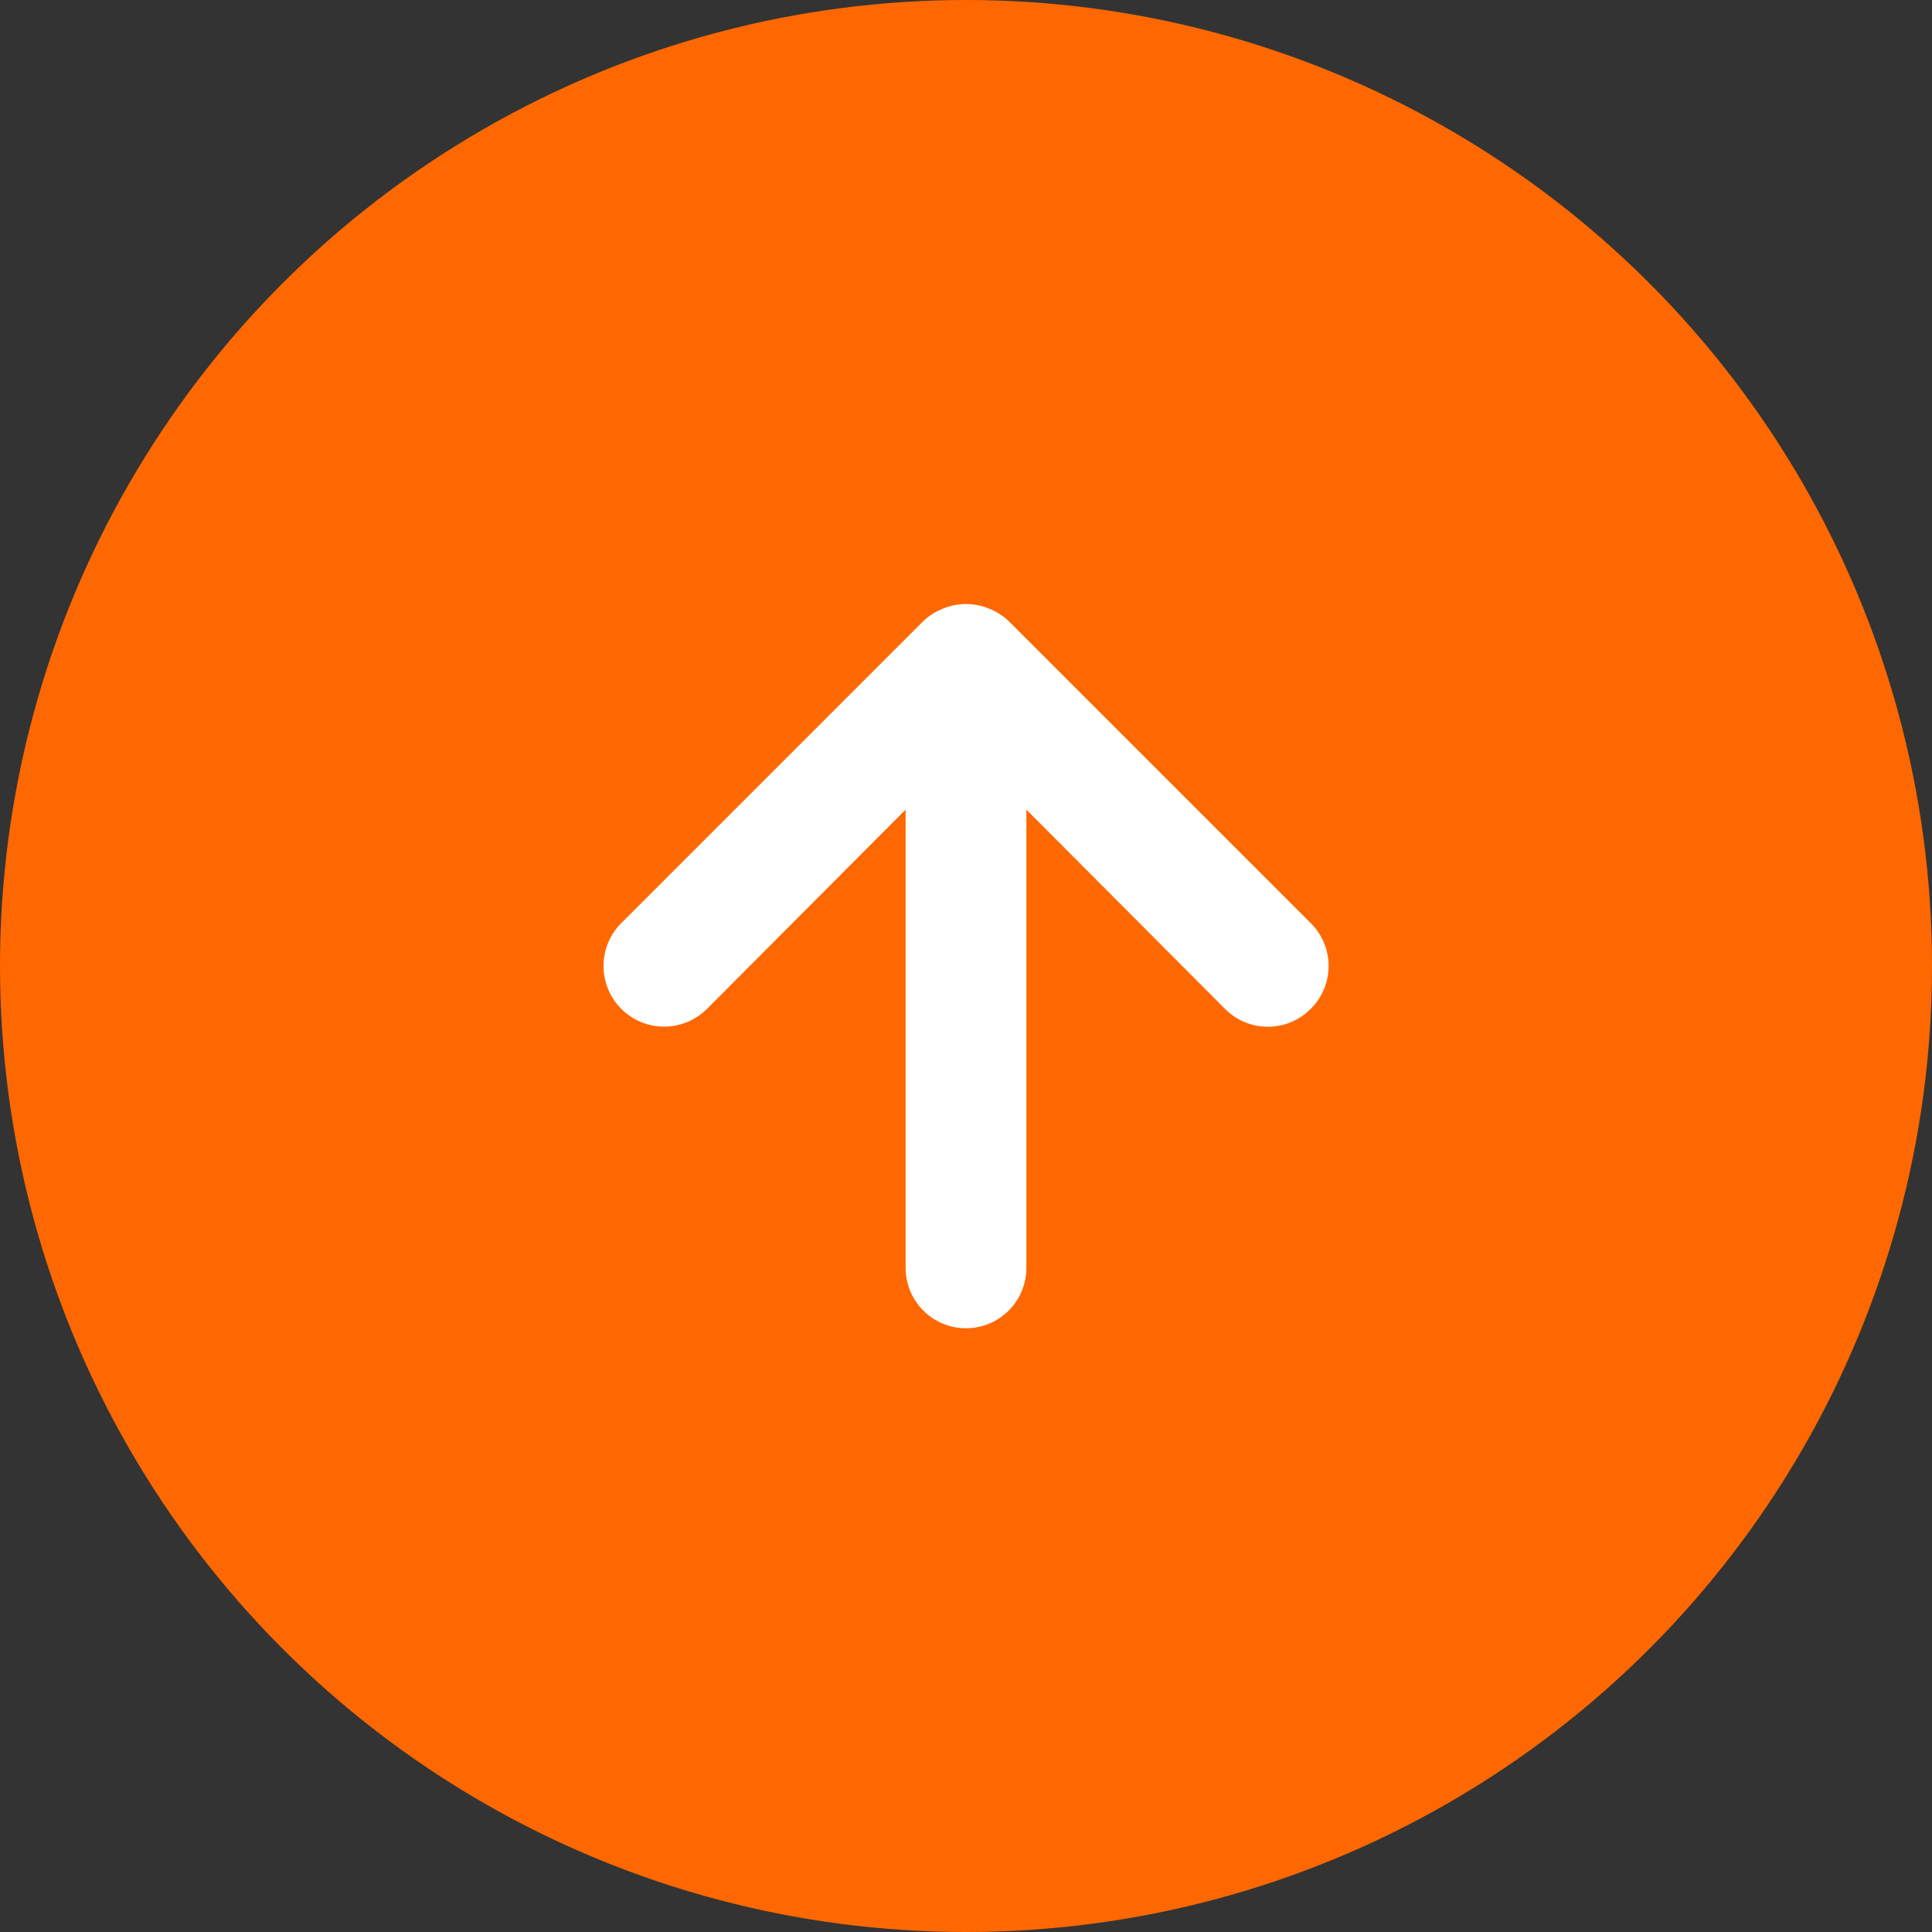 <svg width="32" height="32" viewBox="0 0 32 32" fill="none" xmlns="http://www.w3.org/2000/svg">
<rect x="0" y="0" width="32" height="32" fill="#333333" stroke="none"/>
<circle cx="16" cy="16" r="16" fill="#FF6800"/>
<path d="M21.71 15.29L16.71 10.29C16.615 10.199 16.503 10.128 16.38 10.08C16.137 9.98 15.864 9.98 15.62 10.08C15.497 10.128 15.385 10.199 15.29 10.29L10.29 15.29C10.197 15.383 10.123 15.494 10.072 15.616C10.022 15.738 9.996 15.868 9.996 16C9.996 16.266 10.102 16.522 10.29 16.71C10.478 16.898 10.734 17.004 11 17.004C11.266 17.004 11.522 16.898 11.71 16.71L15 13.41V21C15 21.265 15.105 21.52 15.293 21.707C15.48 21.895 15.735 22 16 22C16.265 22 16.52 21.895 16.707 21.707C16.895 21.52 17 21.265 17 21V13.41L20.29 16.71C20.383 16.804 20.494 16.878 20.615 16.929C20.737 16.98 20.868 17.006 21 17.006C21.132 17.006 21.263 16.98 21.385 16.929C21.506 16.878 21.617 16.804 21.71 16.71C21.804 16.617 21.878 16.506 21.929 16.385C21.98 16.263 22.006 16.132 22.006 16C22.006 15.868 21.98 15.737 21.929 15.615C21.878 15.494 21.804 15.383 21.71 15.29V15.29Z" fill="white"/>
</svg>
